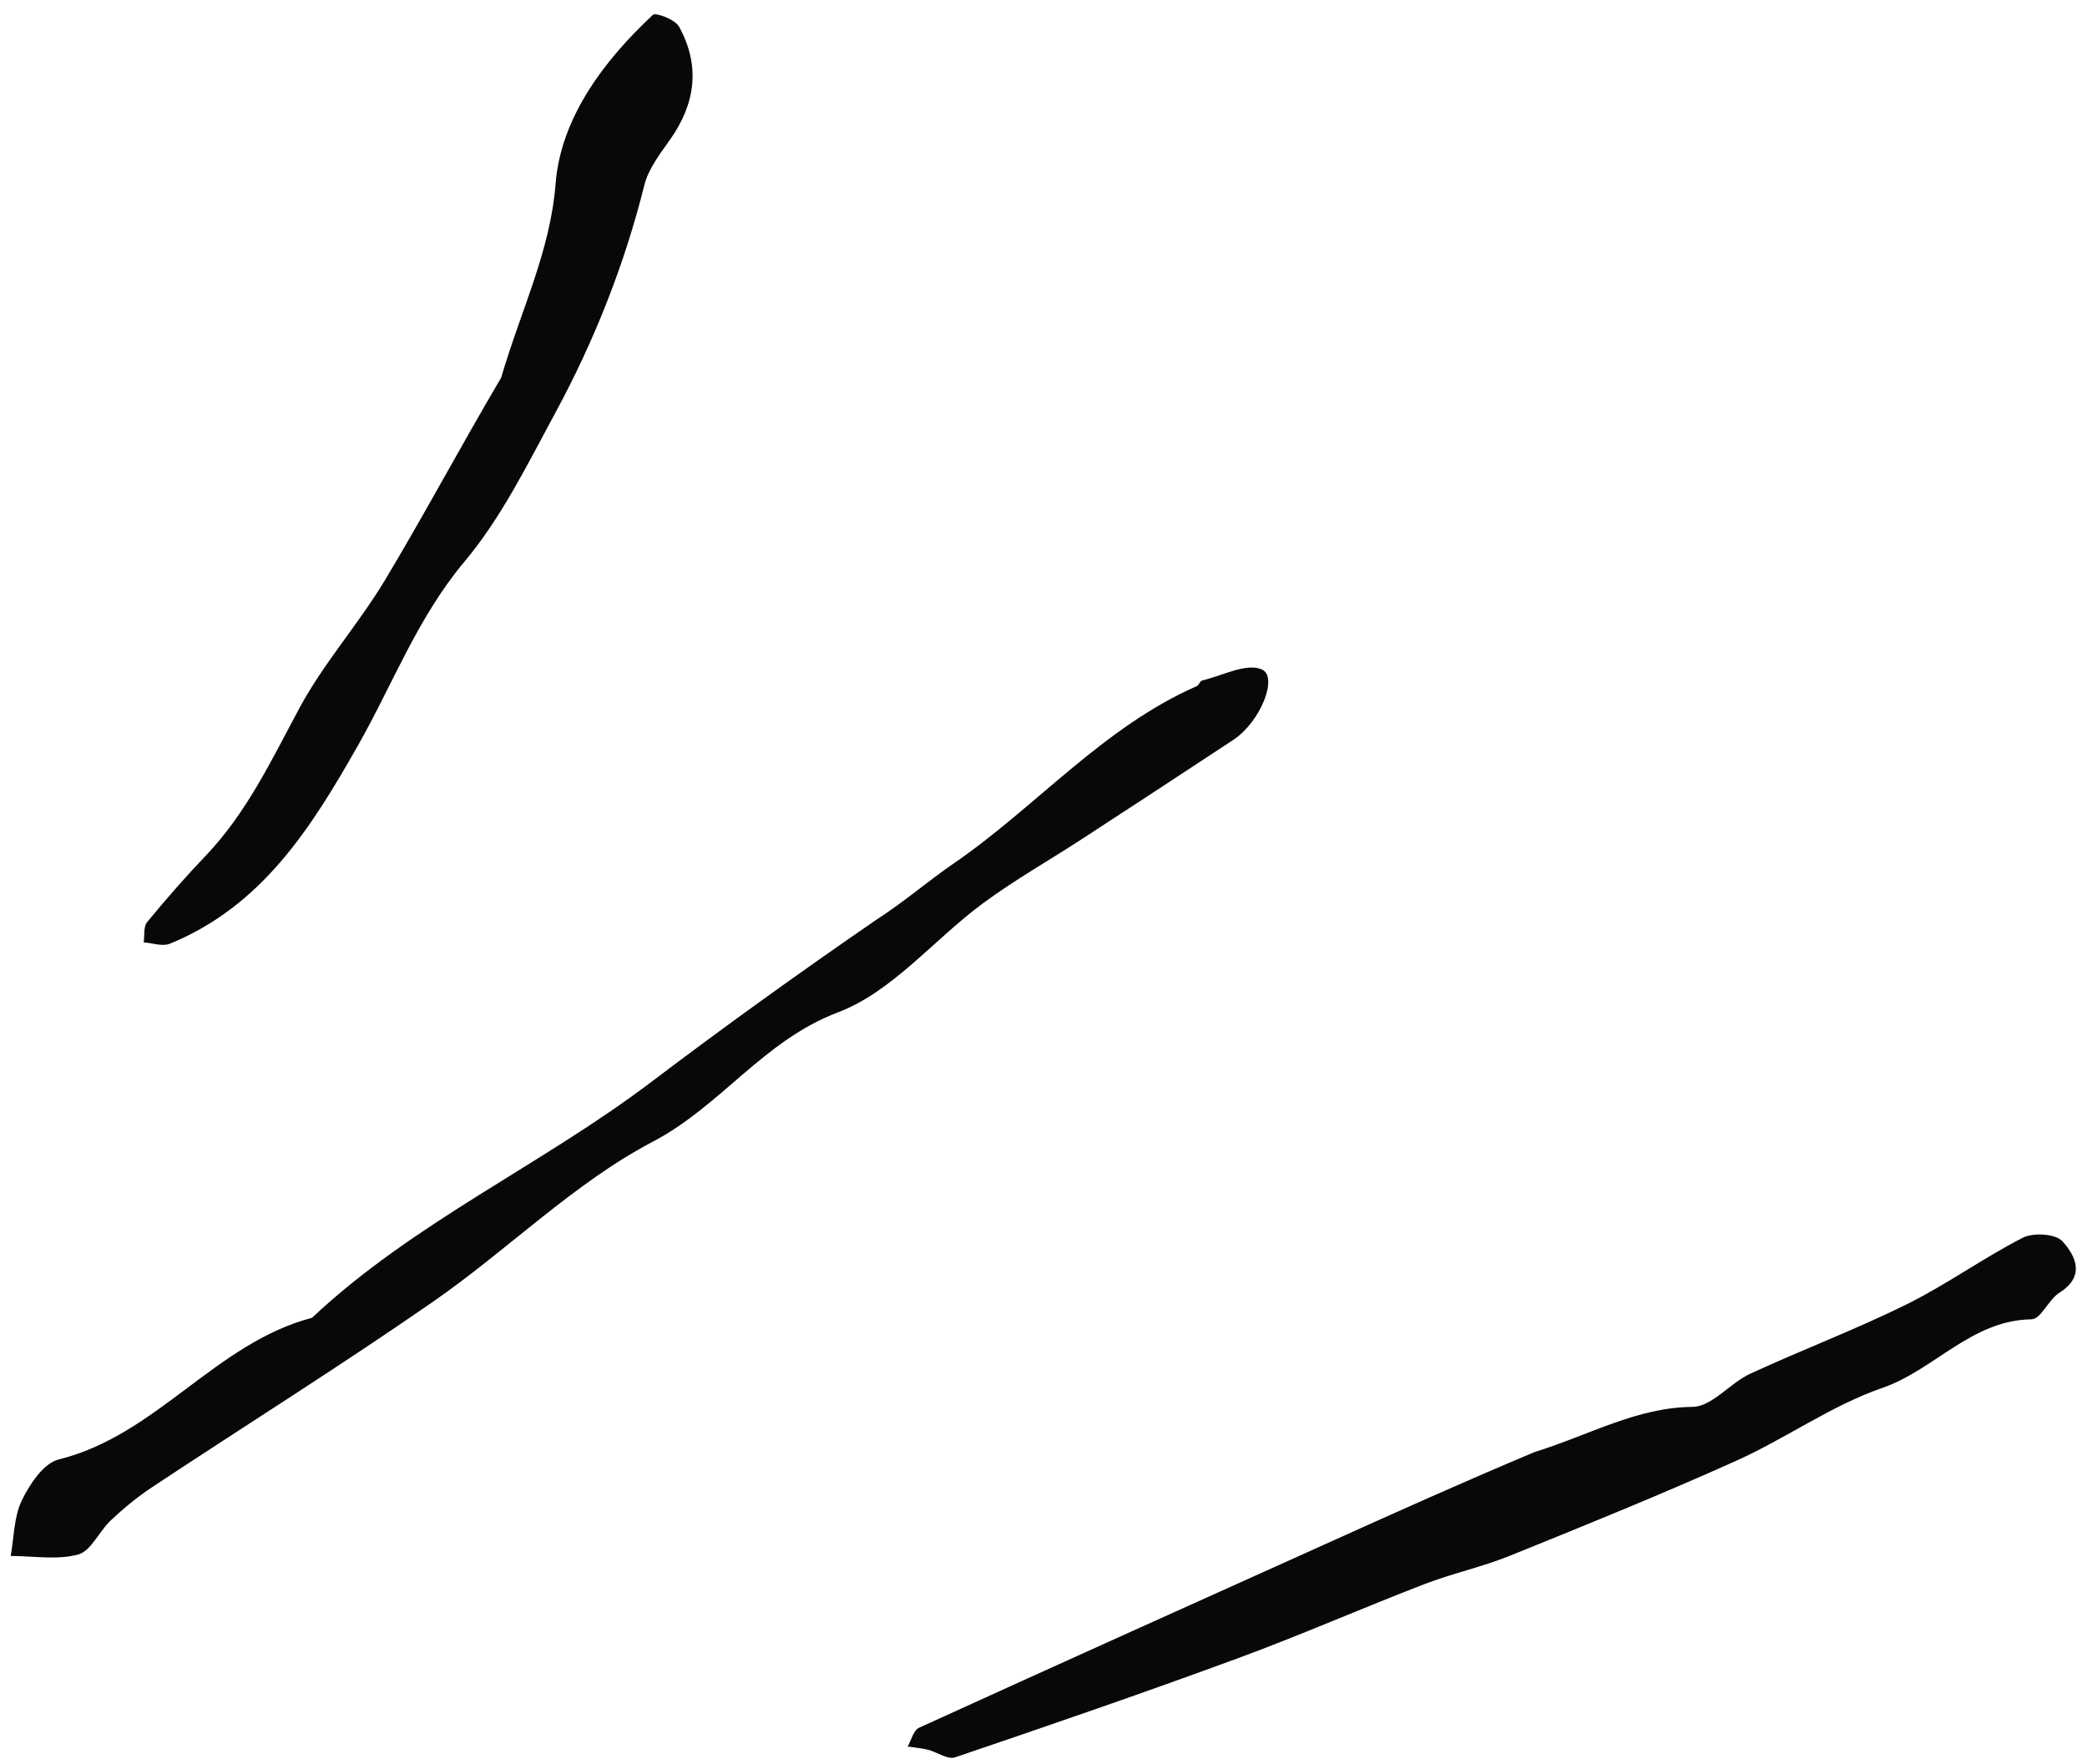 <svg width="84" height="71" viewBox="0 0 84 71" fill="none" xmlns="http://www.w3.org/2000/svg">
<path d="M35.241 37.039C36.431 36.27 37.354 35.459 38.361 34.769C41.7 32.48 44.376 29.284 48.168 27.615C48.258 27.576 48.301 27.407 48.387 27.387C49.195 27.196 50.153 26.677 50.78 26.939C51.465 27.227 50.736 29.055 49.642 29.776C47.631 31.103 45.615 32.424 43.596 33.738C42.252 34.614 40.848 35.408 39.56 36.358C37.593 37.81 35.913 39.918 33.73 40.744C30.726 41.88 29.02 44.51 26.284 45.945C23.091 47.62 20.443 50.3 17.445 52.38C13.734 54.955 9.901 57.354 6.134 59.847C5.54 60.24 4.983 60.7 4.463 61.187C3.992 61.626 3.671 62.42 3.148 62.564C2.301 62.796 1.342 62.625 0.43 62.623C0.566 61.87 0.559 61.047 0.88 60.384C1.195 59.733 1.757 58.889 2.361 58.74C6.303 57.769 8.674 54.055 12.557 53.039C16.64 49.203 21.79 46.897 26.213 43.547C29.119 41.347 32.078 39.215 35.241 37.039ZM61.76 58.444C64.005 57.744 65.868 56.646 68.129 56.623C68.902 56.615 69.627 55.669 70.44 55.292C72.522 54.328 74.678 53.517 76.732 52.501C78.342 51.705 79.815 50.635 81.415 49.816C81.835 49.601 82.732 49.655 83.007 49.955C83.54 50.538 83.95 51.362 82.891 52.028C82.454 52.302 82.146 53.093 81.77 53.099C79.344 53.134 77.867 55.132 75.762 55.86C73.71 56.57 71.879 57.895 69.881 58.793C66.877 60.144 63.821 61.383 60.766 62.618C59.649 63.07 58.453 63.325 57.328 63.759C54.81 64.73 52.336 65.817 49.804 66.748C46.037 68.133 42.241 69.44 38.44 70.729C38.144 70.829 37.716 70.515 37.342 70.421C37.078 70.355 36.802 70.336 36.532 70.295C36.68 70.037 36.766 69.641 36.987 69.54C42.432 67.056 47.891 64.603 53.347 62.145C56.075 60.915 58.803 59.686 61.76 58.444ZM20.171 15.2C20.985 12.429 22.149 10.115 22.362 7.394C22.568 4.763 24.281 2.462 26.277 0.598C26.394 0.489 27.175 0.789 27.331 1.072C28.191 2.634 28.001 4.155 26.977 5.609C26.571 6.186 26.099 6.79 25.934 7.452C25.131 10.672 23.914 13.727 22.343 16.631C21.232 18.685 20.178 20.837 18.694 22.605C16.81 24.85 15.815 27.525 14.412 29.996C12.537 33.3 10.556 36.466 6.831 37.984C6.538 38.103 6.135 37.953 5.784 37.929C5.824 37.653 5.769 37.299 5.921 37.114C6.673 36.2 7.453 35.306 8.271 34.45C9.931 32.715 10.929 30.585 12.051 28.501C13.022 26.695 14.425 25.127 15.486 23.363C17.047 20.765 18.473 18.086 20.171 15.2Z" fill="#090809"/>
</svg>
